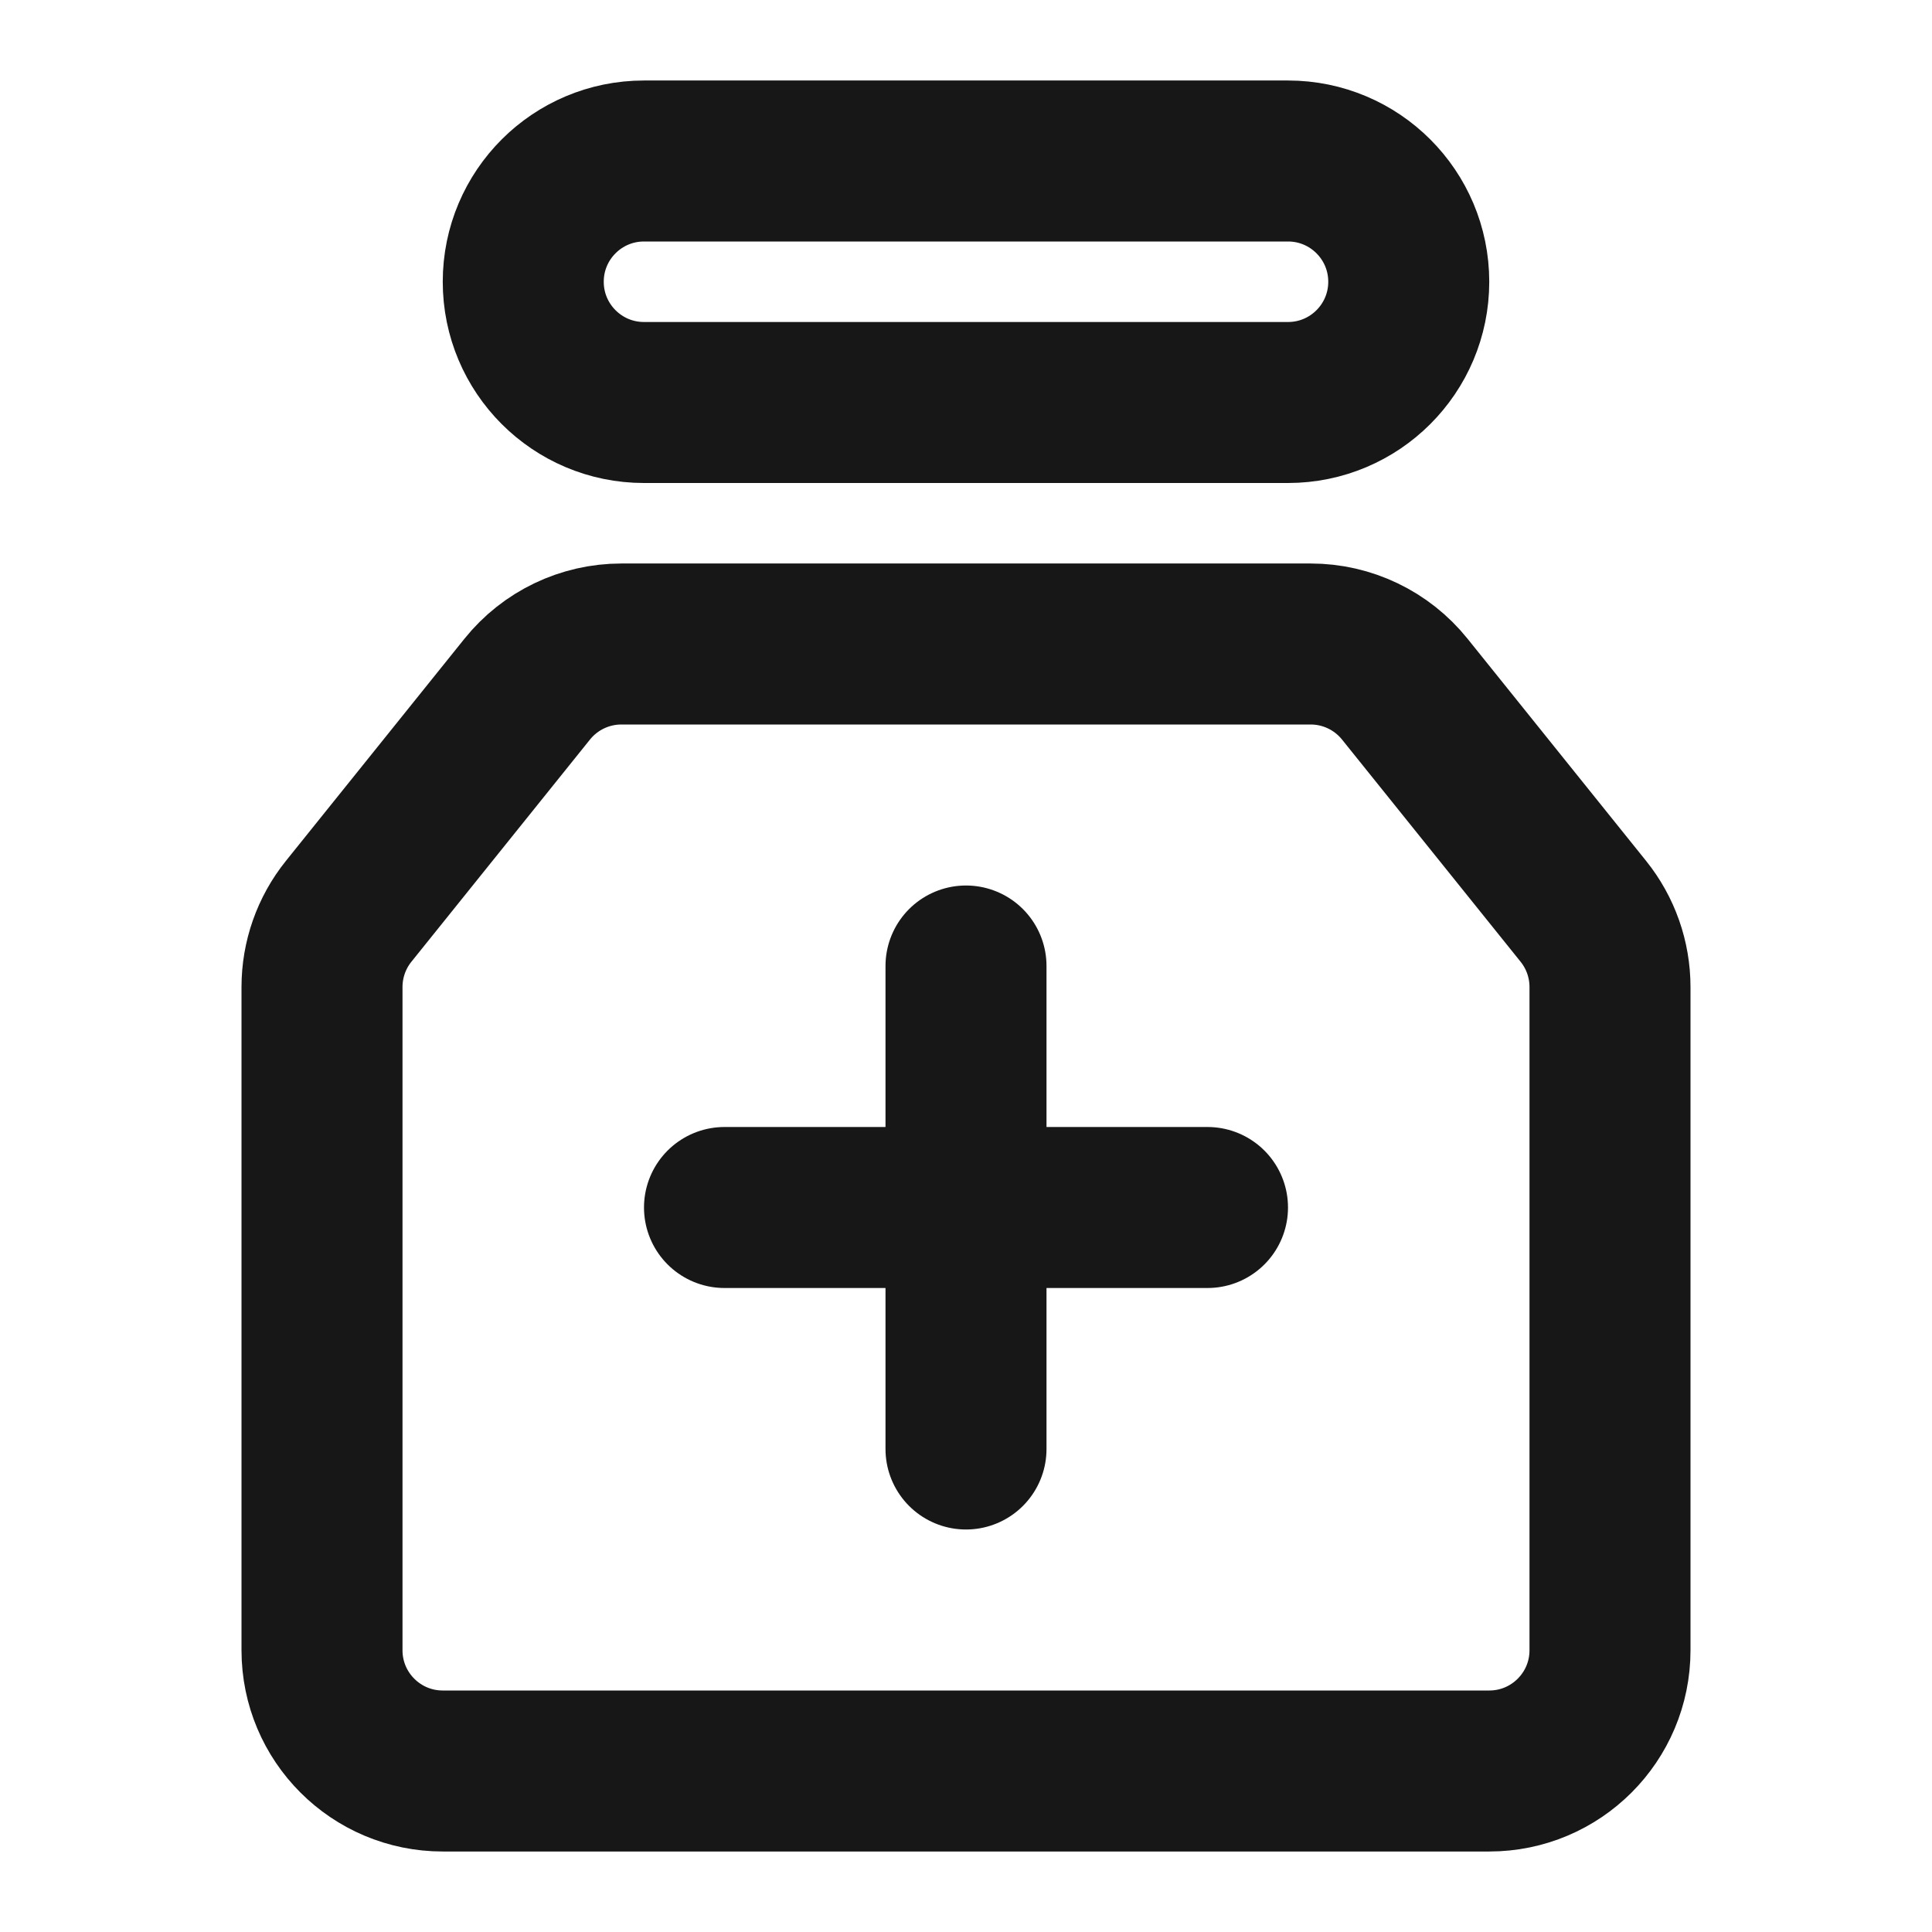 <?xml version="1.0" encoding="UTF-8"?><svg width="24" height="24" viewBox="0 0 48 48" fill="none" xmlns="http://www.w3.org/2000/svg"><path d="M13 7C13 5.343 14.343 4 16 4H32C33.657 4 35 5.343 35 7C35 8.657 33.657 10 32 10H16C14.343 10 13 8.657 13 7Z" fill="none" stroke="#171717" stroke-width="4" stroke-linejoin="round"/><path d="M13.099 17.121C13.669 16.412 14.529 16 15.438 16H32.562C33.471 16 34.331 16.412 34.901 17.121L39.339 22.643C39.767 23.176 40 23.839 40 24.523V41C40 42.657 38.657 44 37 44H11C9.343 44 8 42.657 8 41V24.523C8 23.839 8.233 23.176 8.661 22.643L13.099 17.121Z" fill="none" stroke="#171717" stroke-width="4" stroke-linejoin="round"/><path d="M18 30L30 30" stroke="#171717" stroke-width="4" stroke-linecap="round" stroke-linejoin="round"/><path d="M24 24V36" stroke="#171717" stroke-width="4" stroke-linecap="round" stroke-linejoin="round"/></svg>